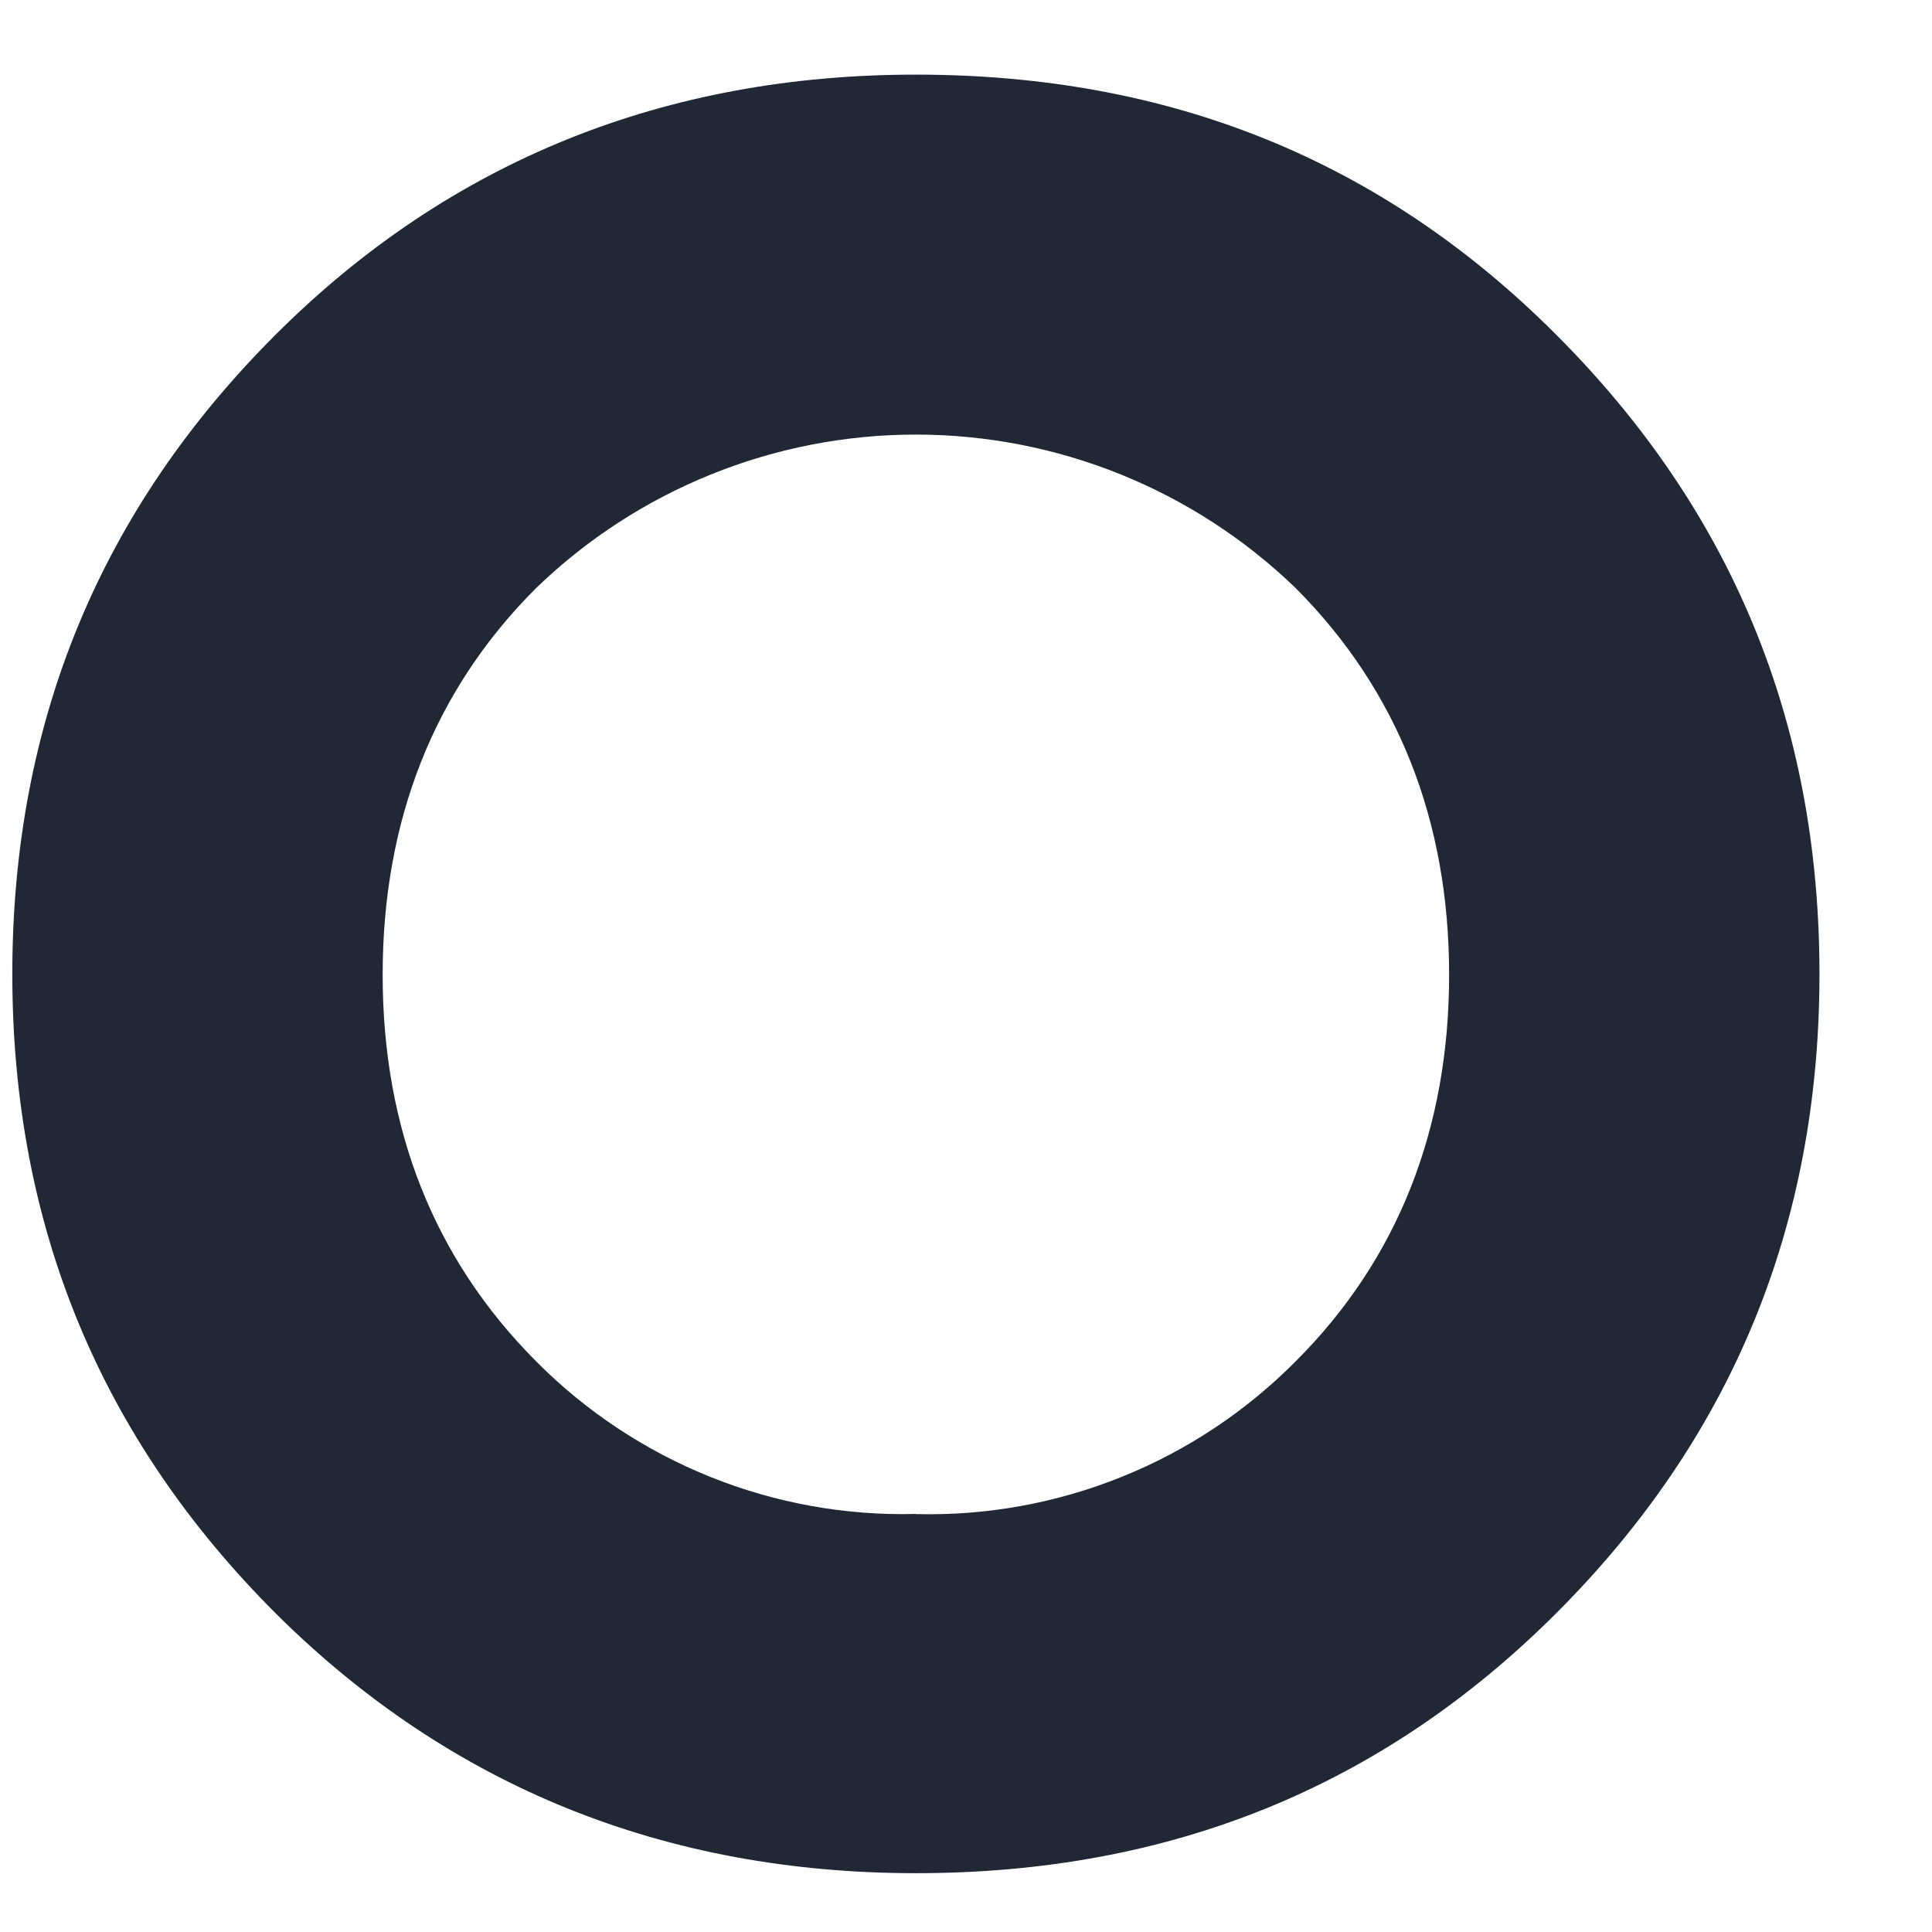 <svg width="16" height="16" viewBox="0 0 16 16" fill="none" xmlns="http://www.w3.org/2000/svg">
<path d="M2.283 13.361C0.838 11.917 0.102 10.16 0.102 8.066C0.102 5.971 0.838 4.214 2.283 2.771C3.729 1.327 5.515 0.618 7.584 0.618C9.683 0.618 11.44 1.322 12.887 2.771C14.334 4.219 15.068 5.97 15.068 8.066C15.068 10.162 14.332 11.917 12.887 13.361C11.441 14.805 9.683 15.513 7.584 15.513C5.515 15.512 3.733 14.803 2.283 13.361ZM7.584 12.539C8.168 12.554 8.748 12.449 9.289 12.231C9.831 12.013 10.322 11.686 10.732 11.272C11.578 10.427 12.001 9.346 12.001 8.073C12.001 6.799 11.578 5.722 10.732 4.872C9.888 4.056 8.76 3.599 7.585 3.599C6.41 3.599 5.281 4.056 4.438 4.872C3.592 5.717 3.169 6.798 3.169 8.073C3.169 9.348 3.592 10.422 4.438 11.272C4.848 11.686 5.339 12.012 5.88 12.23C6.421 12.448 7.001 12.553 7.584 12.538V12.539Z" fill="#202835"/>
</svg>
